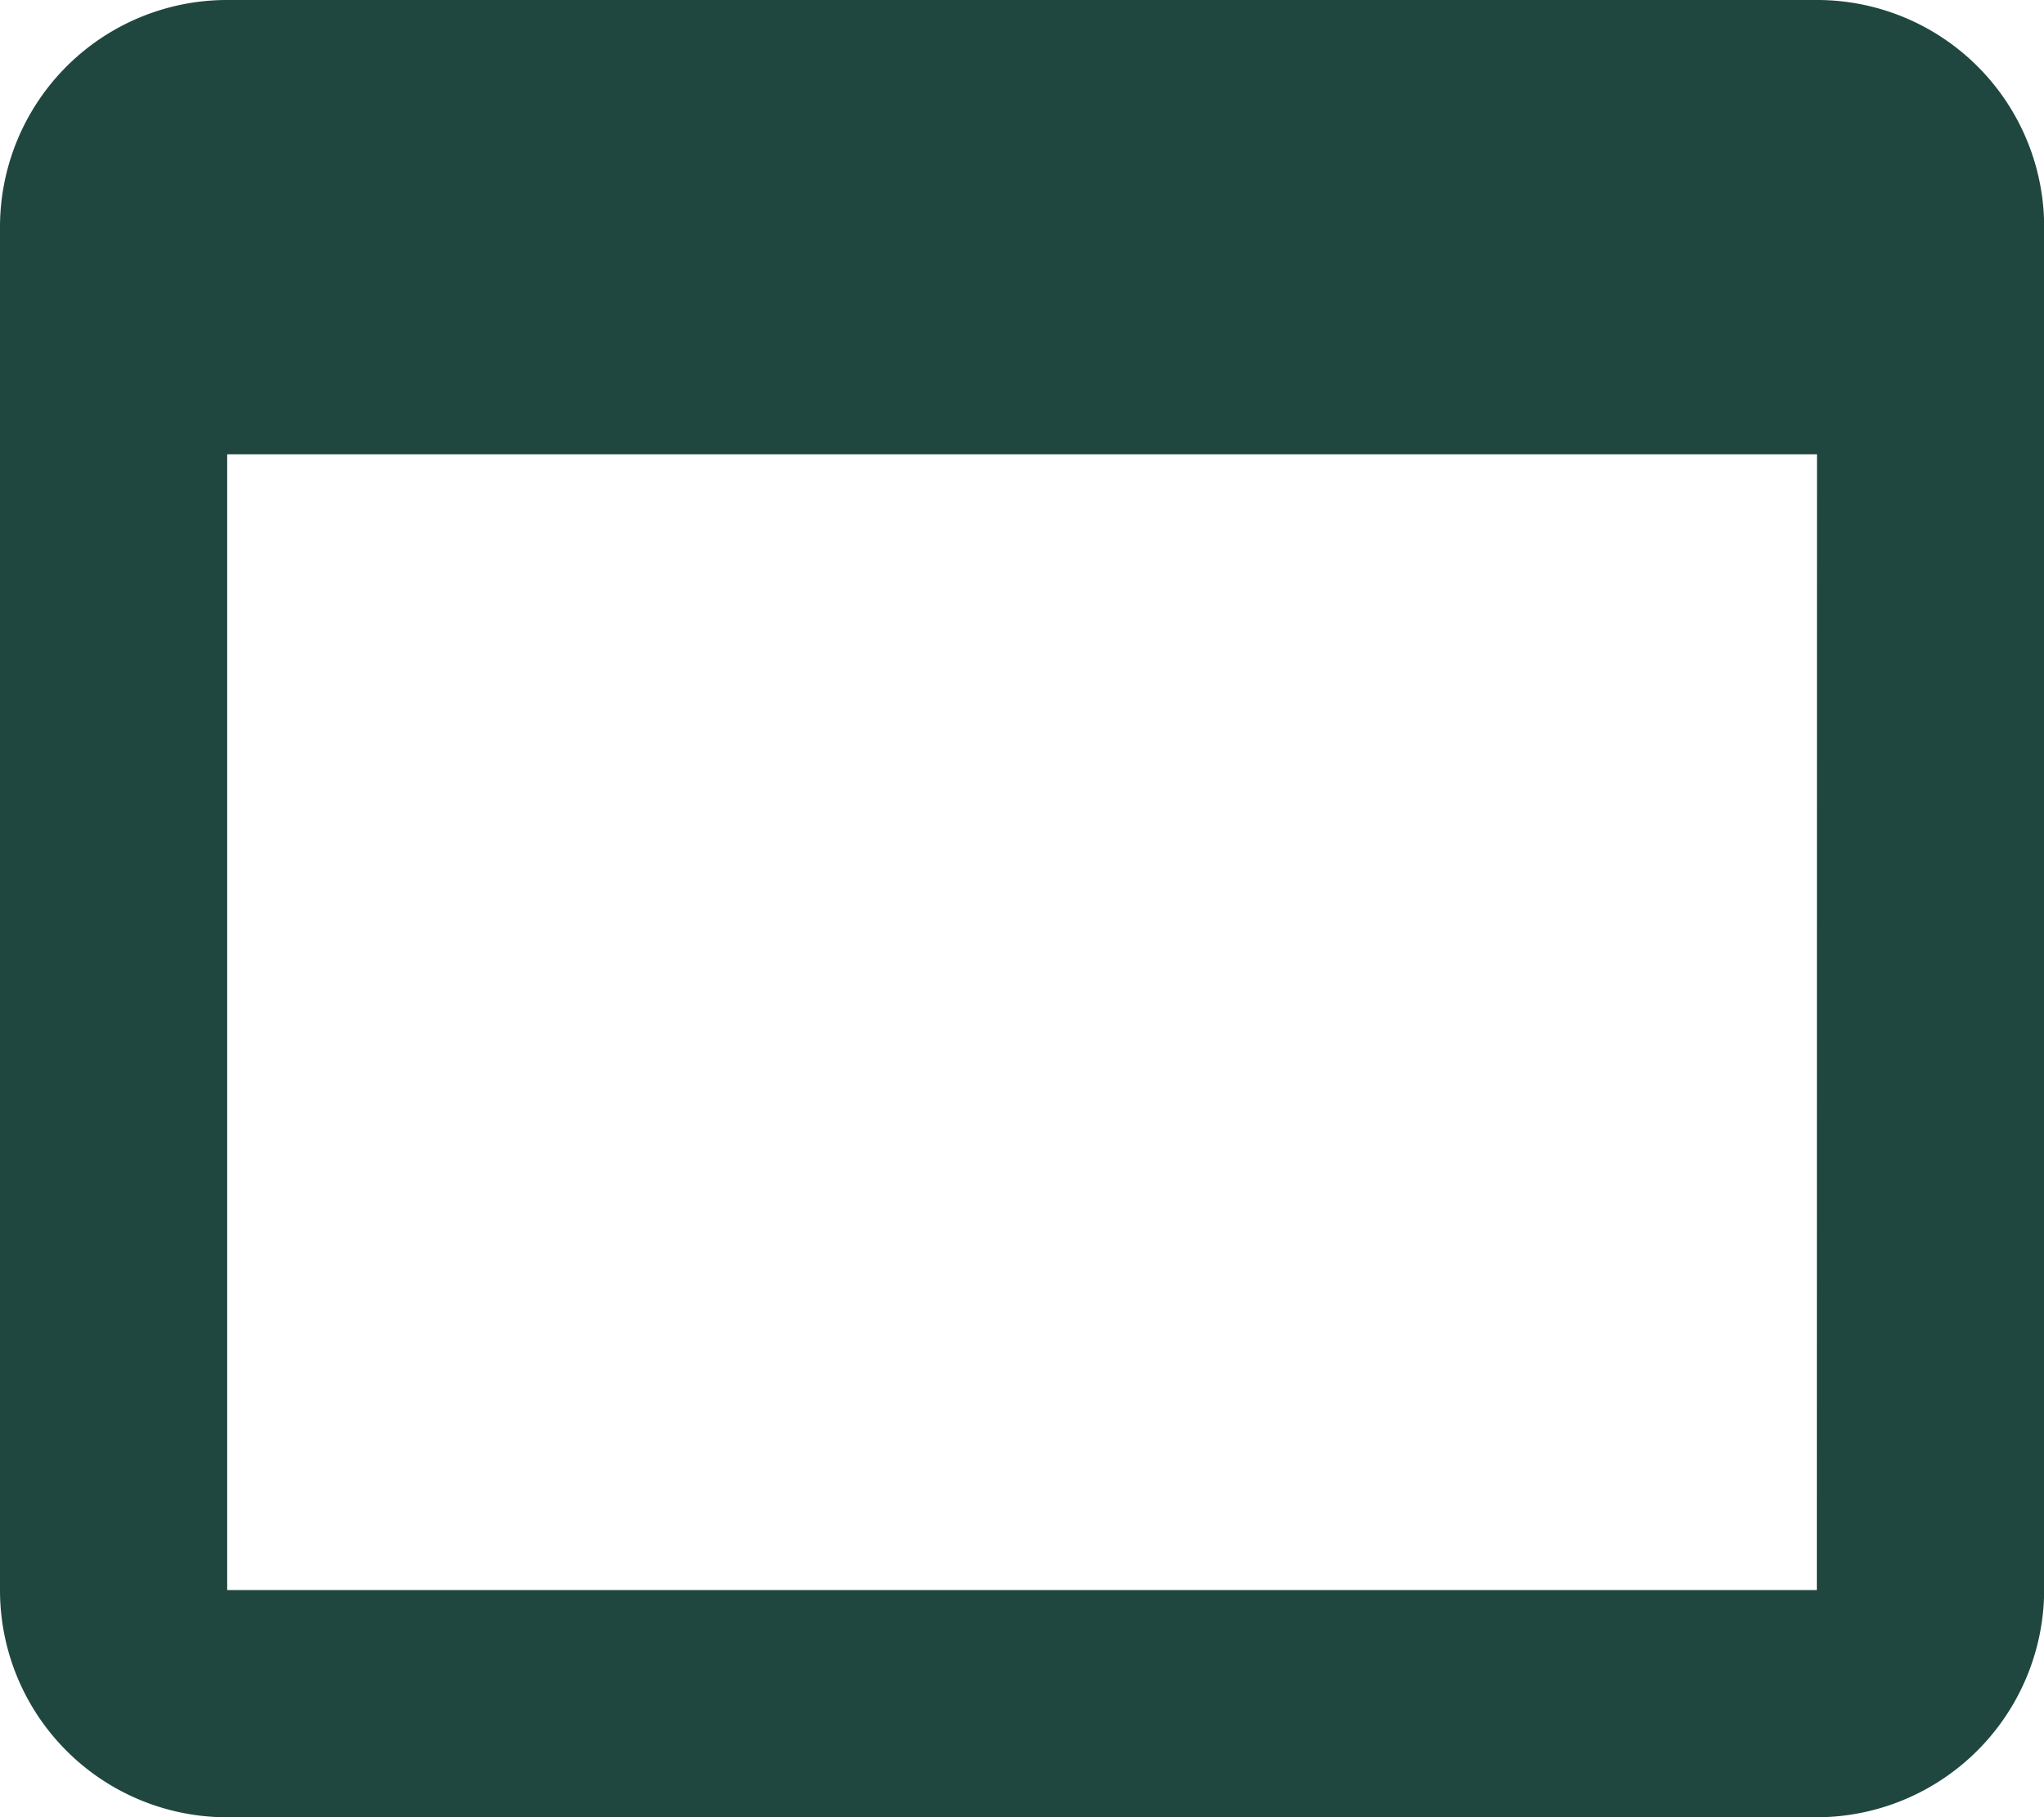<svg xmlns="http://www.w3.org/2000/svg" width="12.461" height="11.076" viewBox="0 0 12.461 11.076">
  <path id="Icon_material-web-asset" data-name="Icon material-web-asset" d="M15.576,6H5.885A1.384,1.384,0,0,0,4.5,7.385v8.307a1.384,1.384,0,0,0,1.385,1.385h9.692a1.389,1.389,0,0,0,1.385-1.385V7.385A1.384,1.384,0,0,0,15.576,6Zm0,9.692H5.885V8.769h9.692Z" transform="translate(-4.5 -6)" fill="#204640"/>
</svg>
